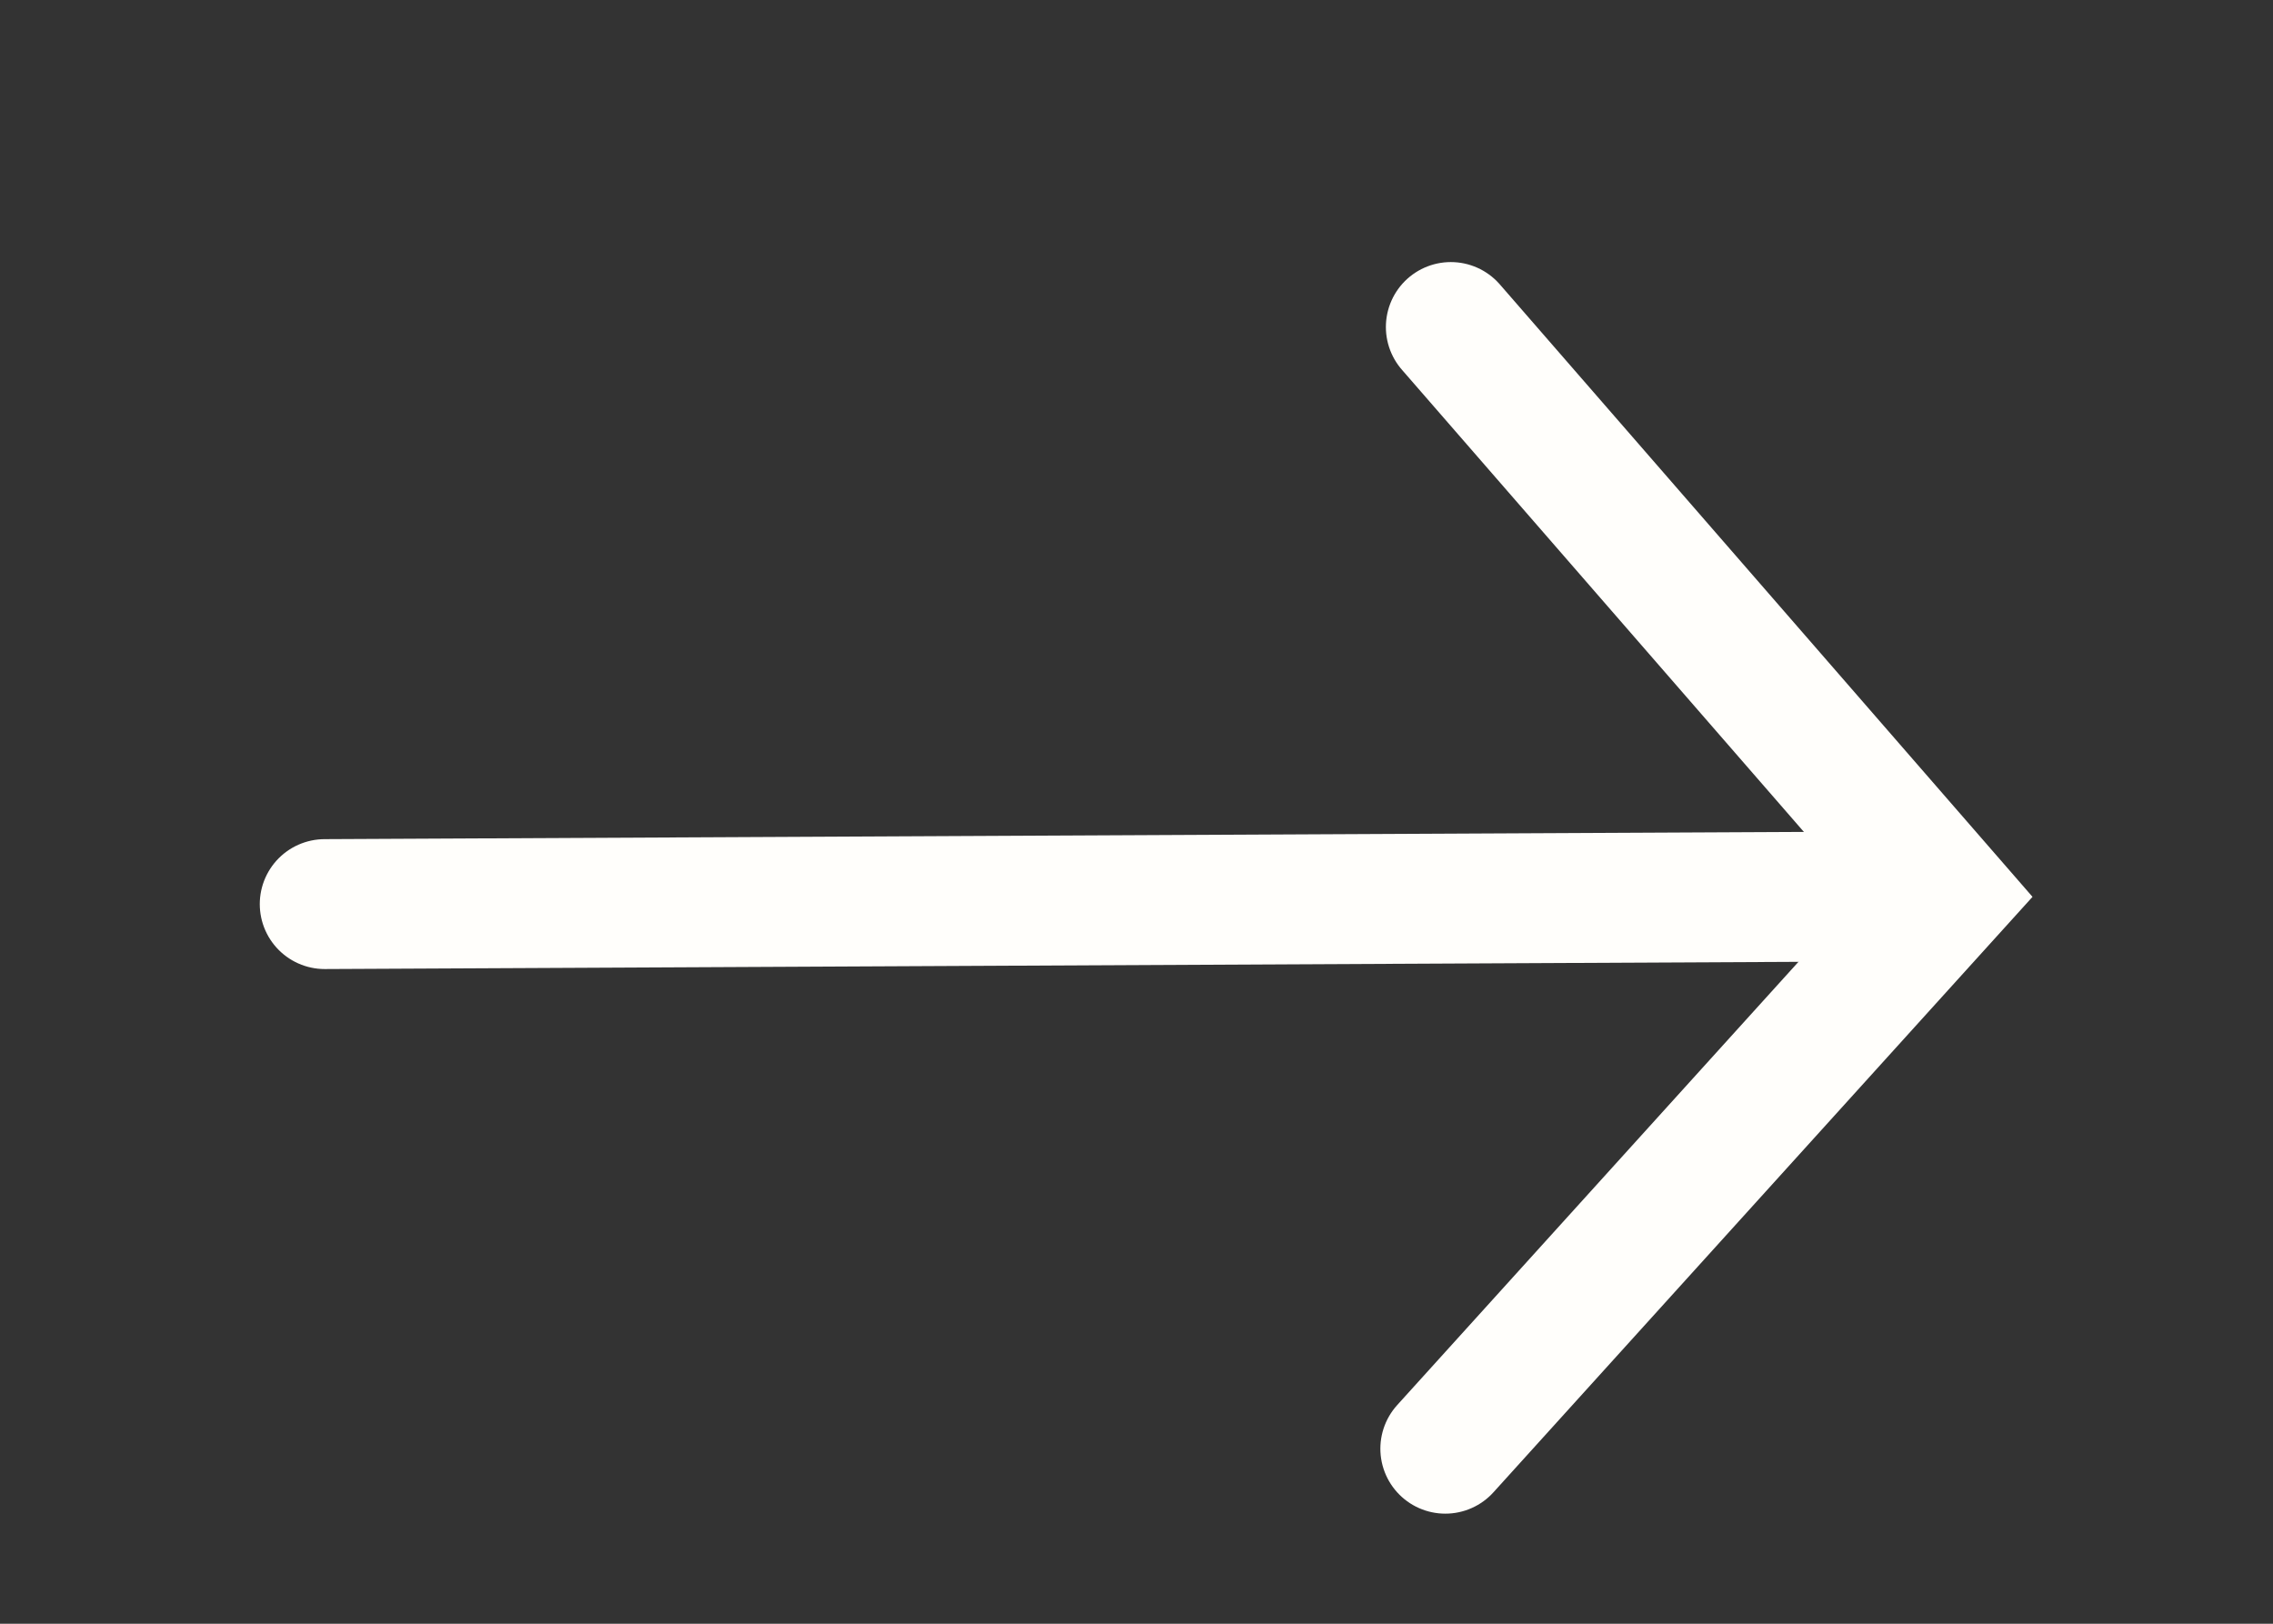 <svg width="7" height="5" viewBox="0 0 7 5" fill="none" xmlns="http://www.w3.org/2000/svg">
<rect x="0" y="0" width="7" height="5" fill="#333333" stroke="none"/>
<g id="Arrow">
<path id="Line 10" d="M1 2.784L5.702 2.761" stroke="#FFFEFB" stroke-width="0.4" stroke-linecap="round"/>
<path id="Vector 12" d="M4.468 1.007L5.992 2.759L4.451 4.461" stroke="#FFFEFB" stroke-width="0.4" stroke-linecap="round"/>
</g>
</svg>
